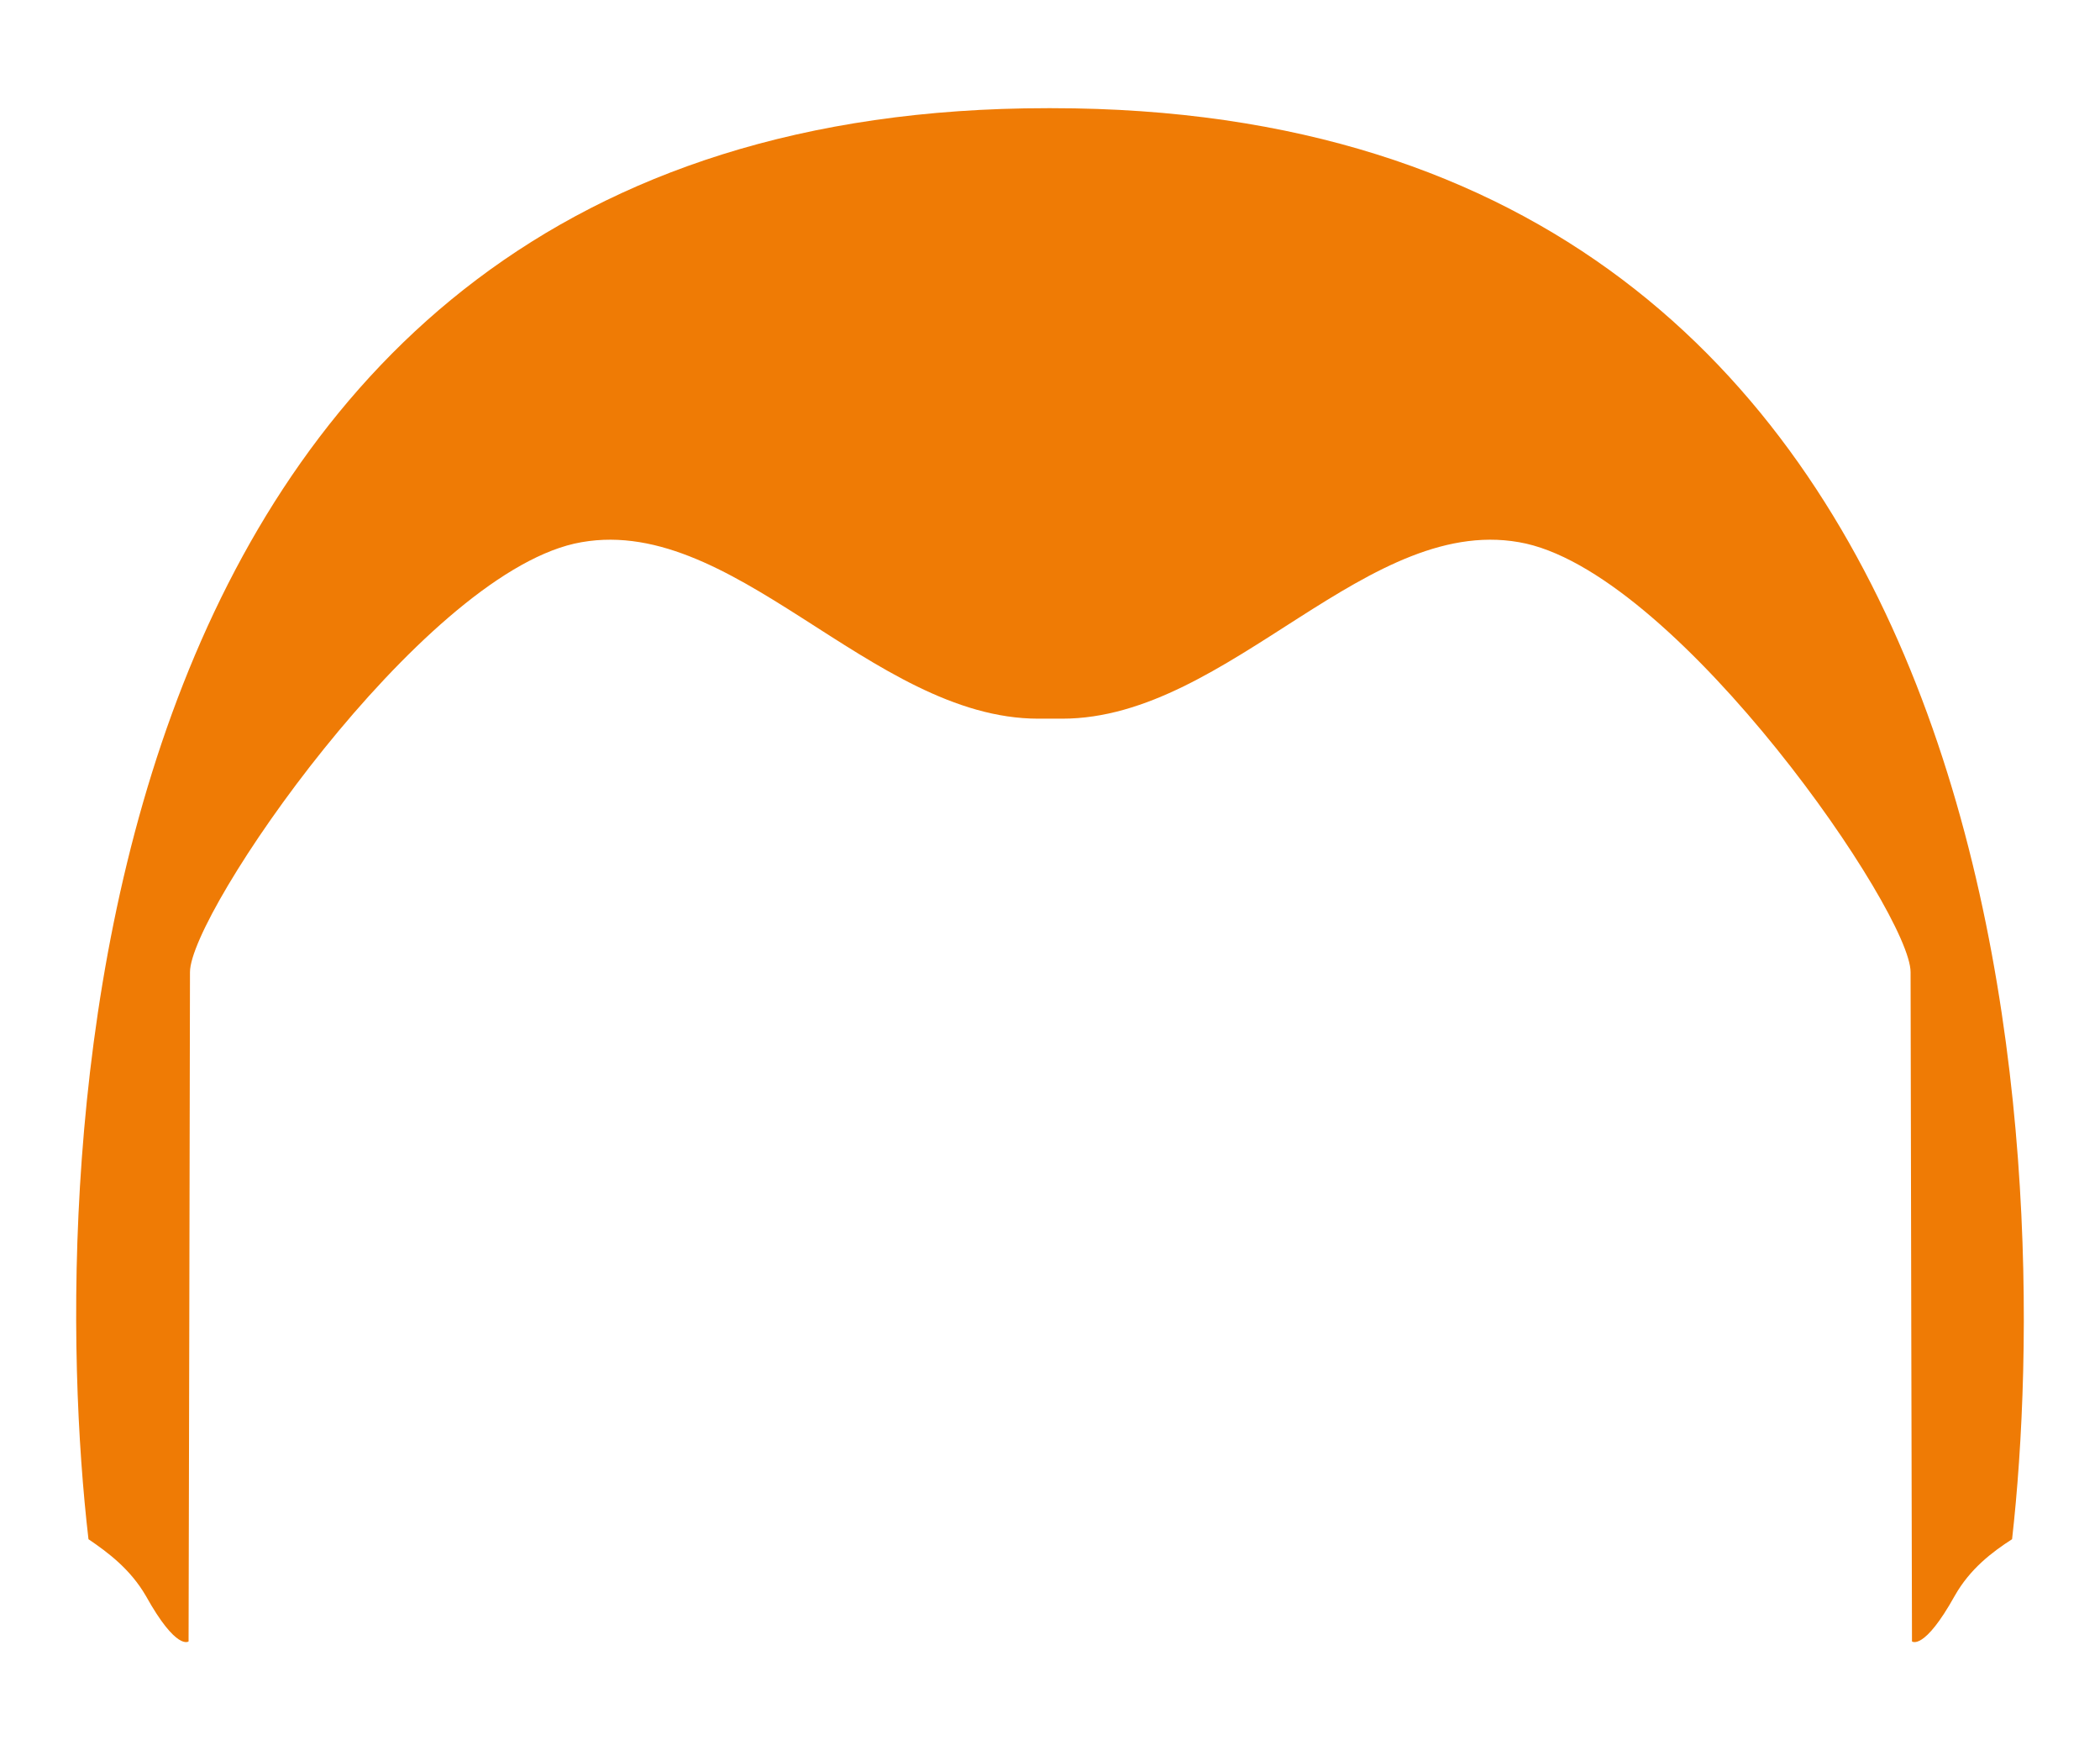 <?xml version="1.0" encoding="utf-8"?>
<!-- Generator: Adobe Illustrator 19.0.0, SVG Export Plug-In . SVG Version: 6.00 Build 0)  -->
<svg version="1.1" id="Layer_1" xmlns="http://www.w3.org/2000/svg" xmlns:xlink="http://www.w3.org/1999/xlink" x="0px" y="0px"
	 viewBox="-329 156 300 250" enable-background="new -329 156 300 250" xml:space="preserve">
<path id="XMLID_58_" fill="#EF7B05" d="M-178.76,171.452h-0.3h-0.3c-140.4,0-143.2,151.2-137,204.4c2.8,1.9,6,4.3,8.2,8.1
	c4.4,7.9,6.1,6.5,6.1,6.5s0.2-87,0.2-95.6c0-8.5,32.7-56.1,54.9-61.2c22.4-5,42.3,25,66.3,25h1.7h1.7c24,0,43.9-30,66.3-25
	c22.2,5.1,54.9,52.7,54.9,61.2c0,8.6,0.2,95.6,0.2,95.6s1.7,1.4,6.1-6.5c2.2-3.9,5.4-6.3,8.2-8.1
	C-35.559,322.752-38.359,171.452-178.76,171.452z"/>
</svg>
